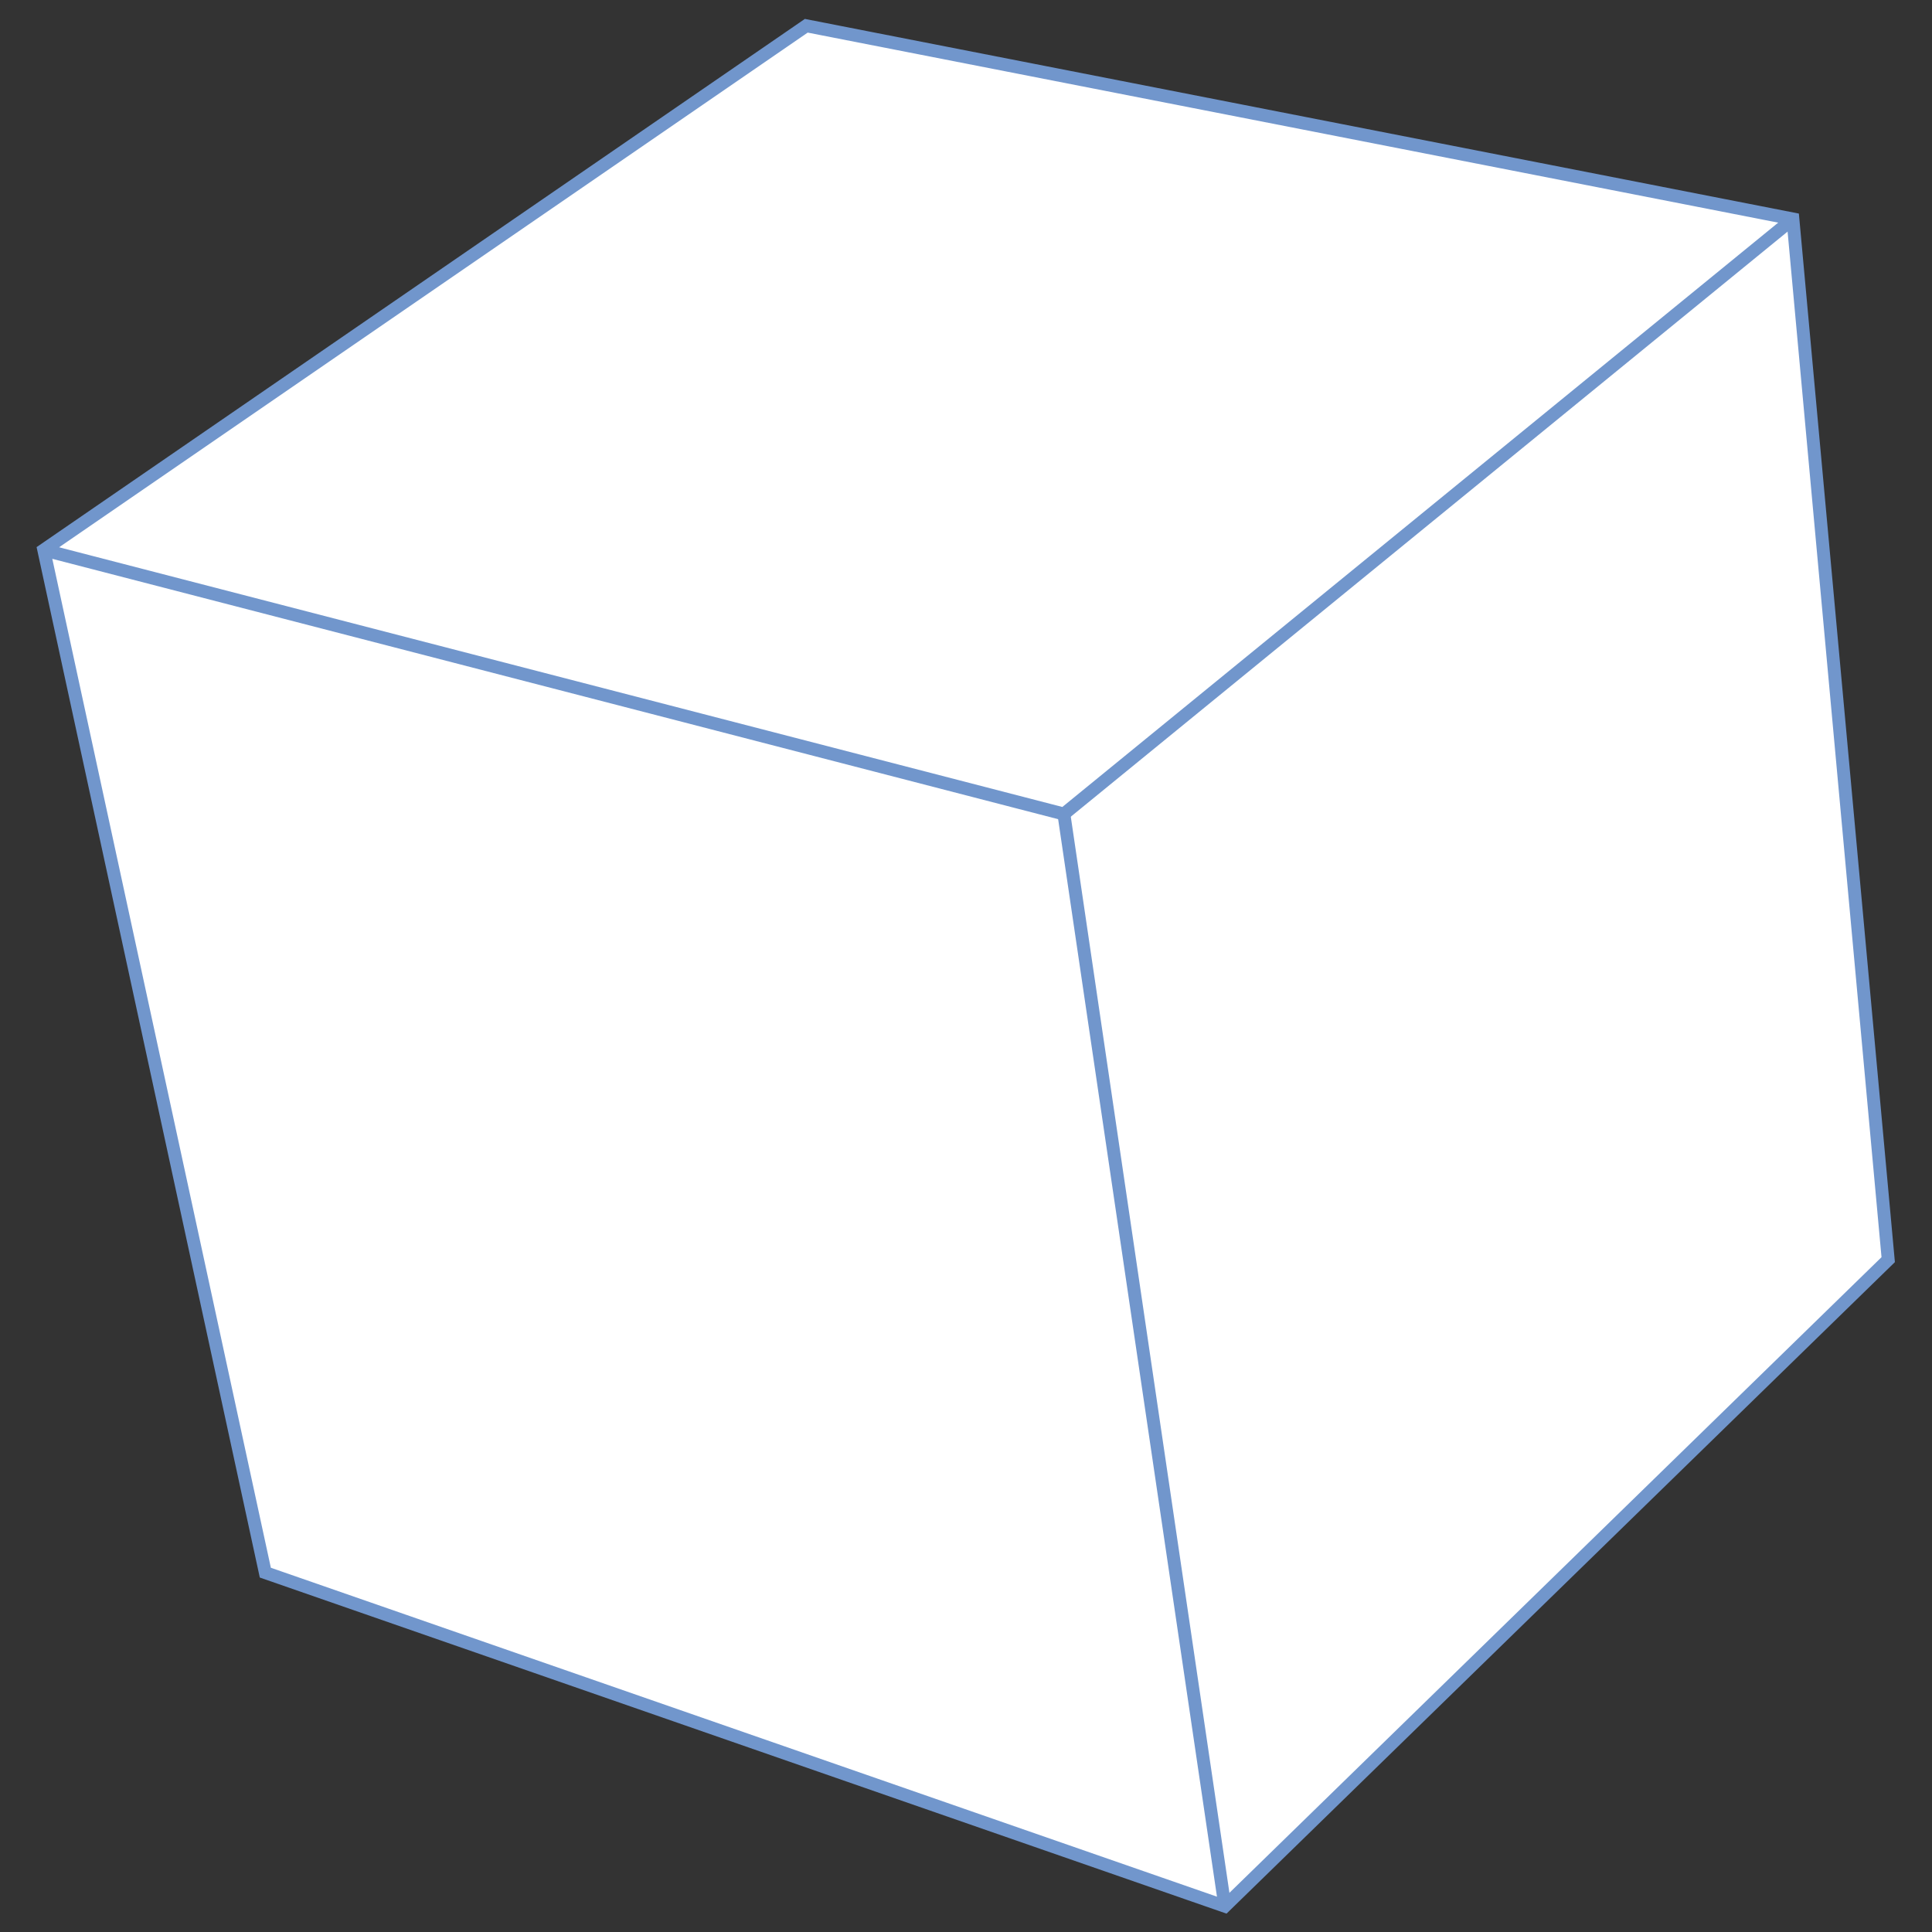 <?xml version="1.0" encoding="utf-8"?>
<!-- Generator: Adobe Illustrator 21.1.0, SVG Export Plug-In . SVG Version: 6.00 Build 0)  -->
<svg version="1.1" id="Layer_1" xmlns="http://www.w3.org/2000/svg" xmlns:xlink="http://www.w3.org/1999/xlink" x="0px" y="0px"
	 viewBox="0 0 150 150" style="enable-background:new 0 0 150 150;" xml:space="preserve">
<rect x="0" y="0" width="150" height="150" fill="#333333" stroke="none"/>
<style type="text/css">
	.st0{fill:#FFFFFF;}
	.st1{fill:none;stroke:#7196CC;stroke-miterlimit:10;}
</style>
<polygon class="st0" points="62.6,2 3.4,42.7 82.6,63.2 139.2,17 "/>
<polygon class="st0" points="3.4,42.7 82.6,63.2 95.1,148 20.6,122.1 "/>
<polygon class="st0" points="82.6,63.2 139.2,17 146.6,97.8 95.1,148 "/>
<g>
	<polyline class="st1" points="3.4,42.7 82.6,63.2 139.2,17 	"/>
	<line class="st1" x1="82.6" y1="63.2" x2="95.1" y2="148"/>
	<polygon class="st1" points="62.6,2 3.4,42.7 20.6,122.1 95.1,148 146.6,97.8 139.2,17 	"/>
</g>
</svg>
